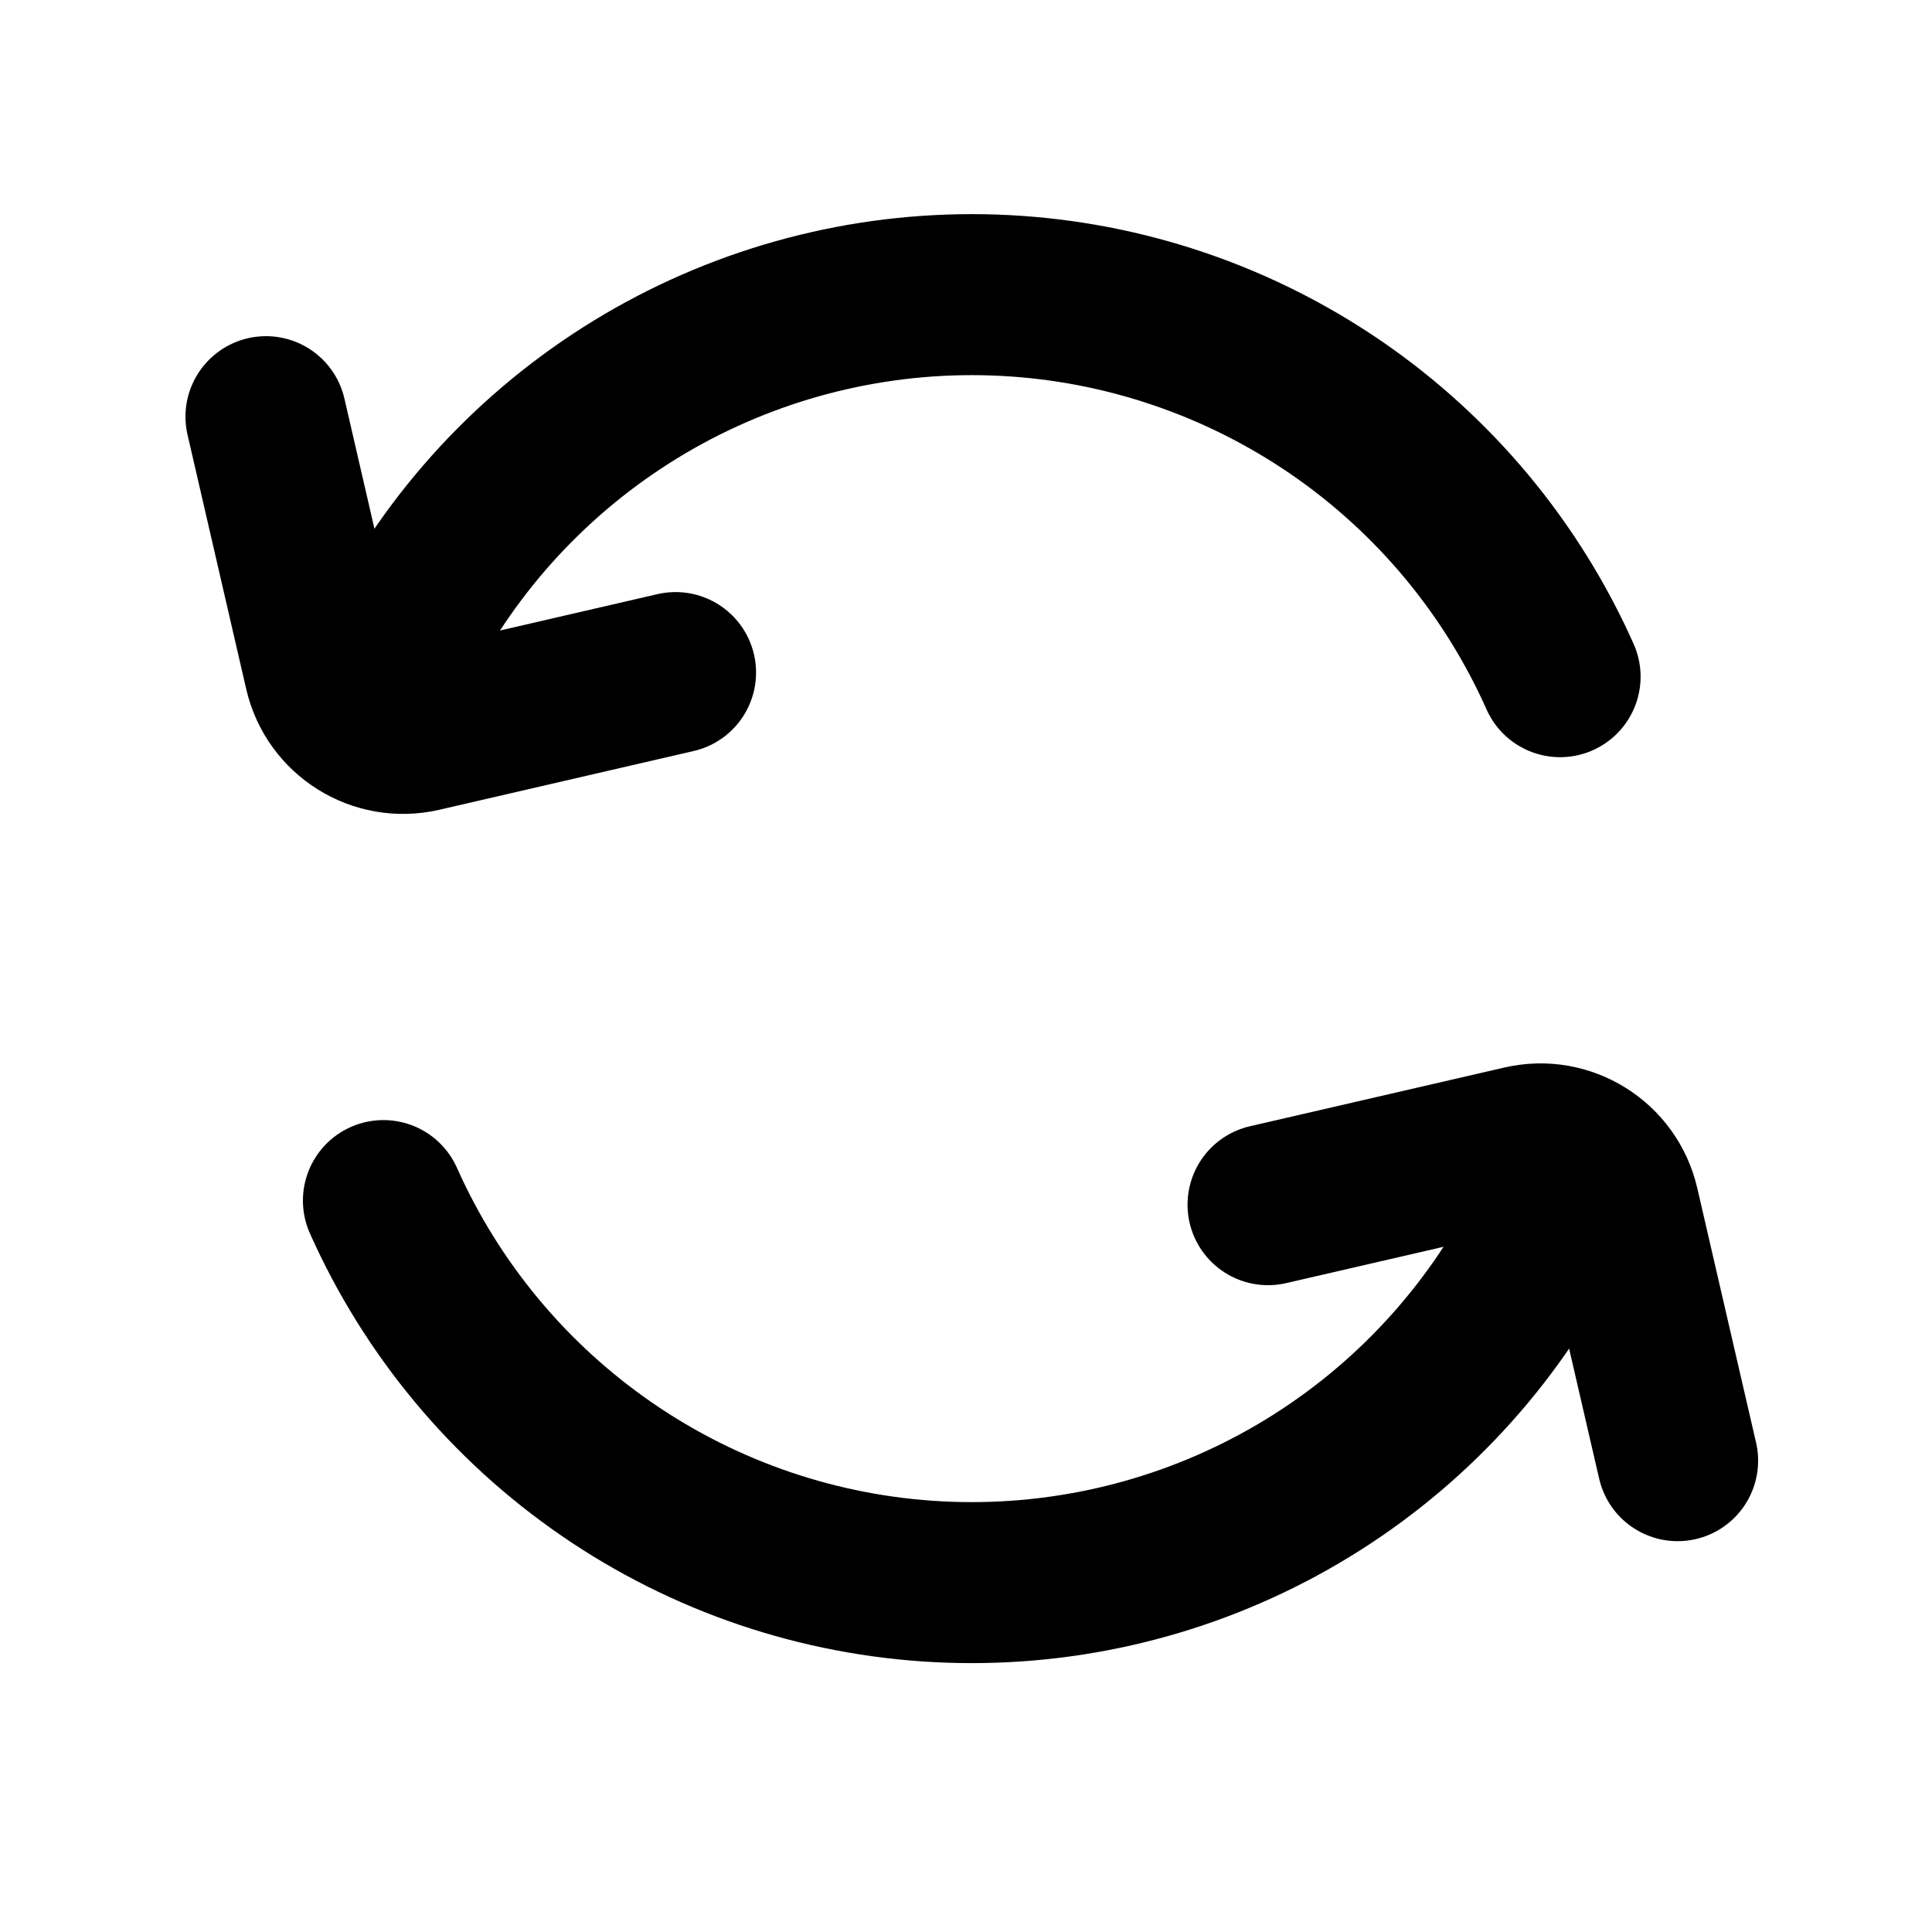 <svg viewBox="0 0 24 24" stroke="currentColor" fill="none" xmlns="http://www.w3.org/2000/svg">
<g clip-path="url(#clip0_2011_3761)">
<path d="M5.144 7.66C5.881 6.383 6.958 5.334 8.254 4.63C9.551 3.926 11.017 3.594 12.49 3.671C13.964 3.748 15.387 4.232 16.603 5.067C17.819 5.903 18.78 7.059 19.38 8.406" stroke="currentColor" stroke-width="2" stroke-linecap="round"/>
<path d="M3.304 5.176L4.033 8.335C4.157 8.873 4.694 9.209 5.232 9.085L8.392 8.355" stroke="currentColor" stroke-width="2" stroke-linecap="round"/>
<path d="M19 15.66C18.262 16.938 17.186 17.987 15.889 18.691C14.592 19.395 13.127 19.726 11.653 19.649C10.18 19.572 8.756 19.089 7.541 18.253C6.325 17.417 5.364 16.262 4.763 14.914" stroke="currentColor" stroke-width="2" stroke-linecap="round"/>
<path d="M20.84 18.145L20.11 14.985C19.986 14.447 19.449 14.111 18.911 14.236L15.752 14.965" stroke="currentColor" stroke-width="2" stroke-linecap="round"/>
</g>
<defs>
<clipPath id="clip0_2011_3761">
<rect width="24" height="24" fill="white"/>
</clipPath>
</defs>
</svg>
